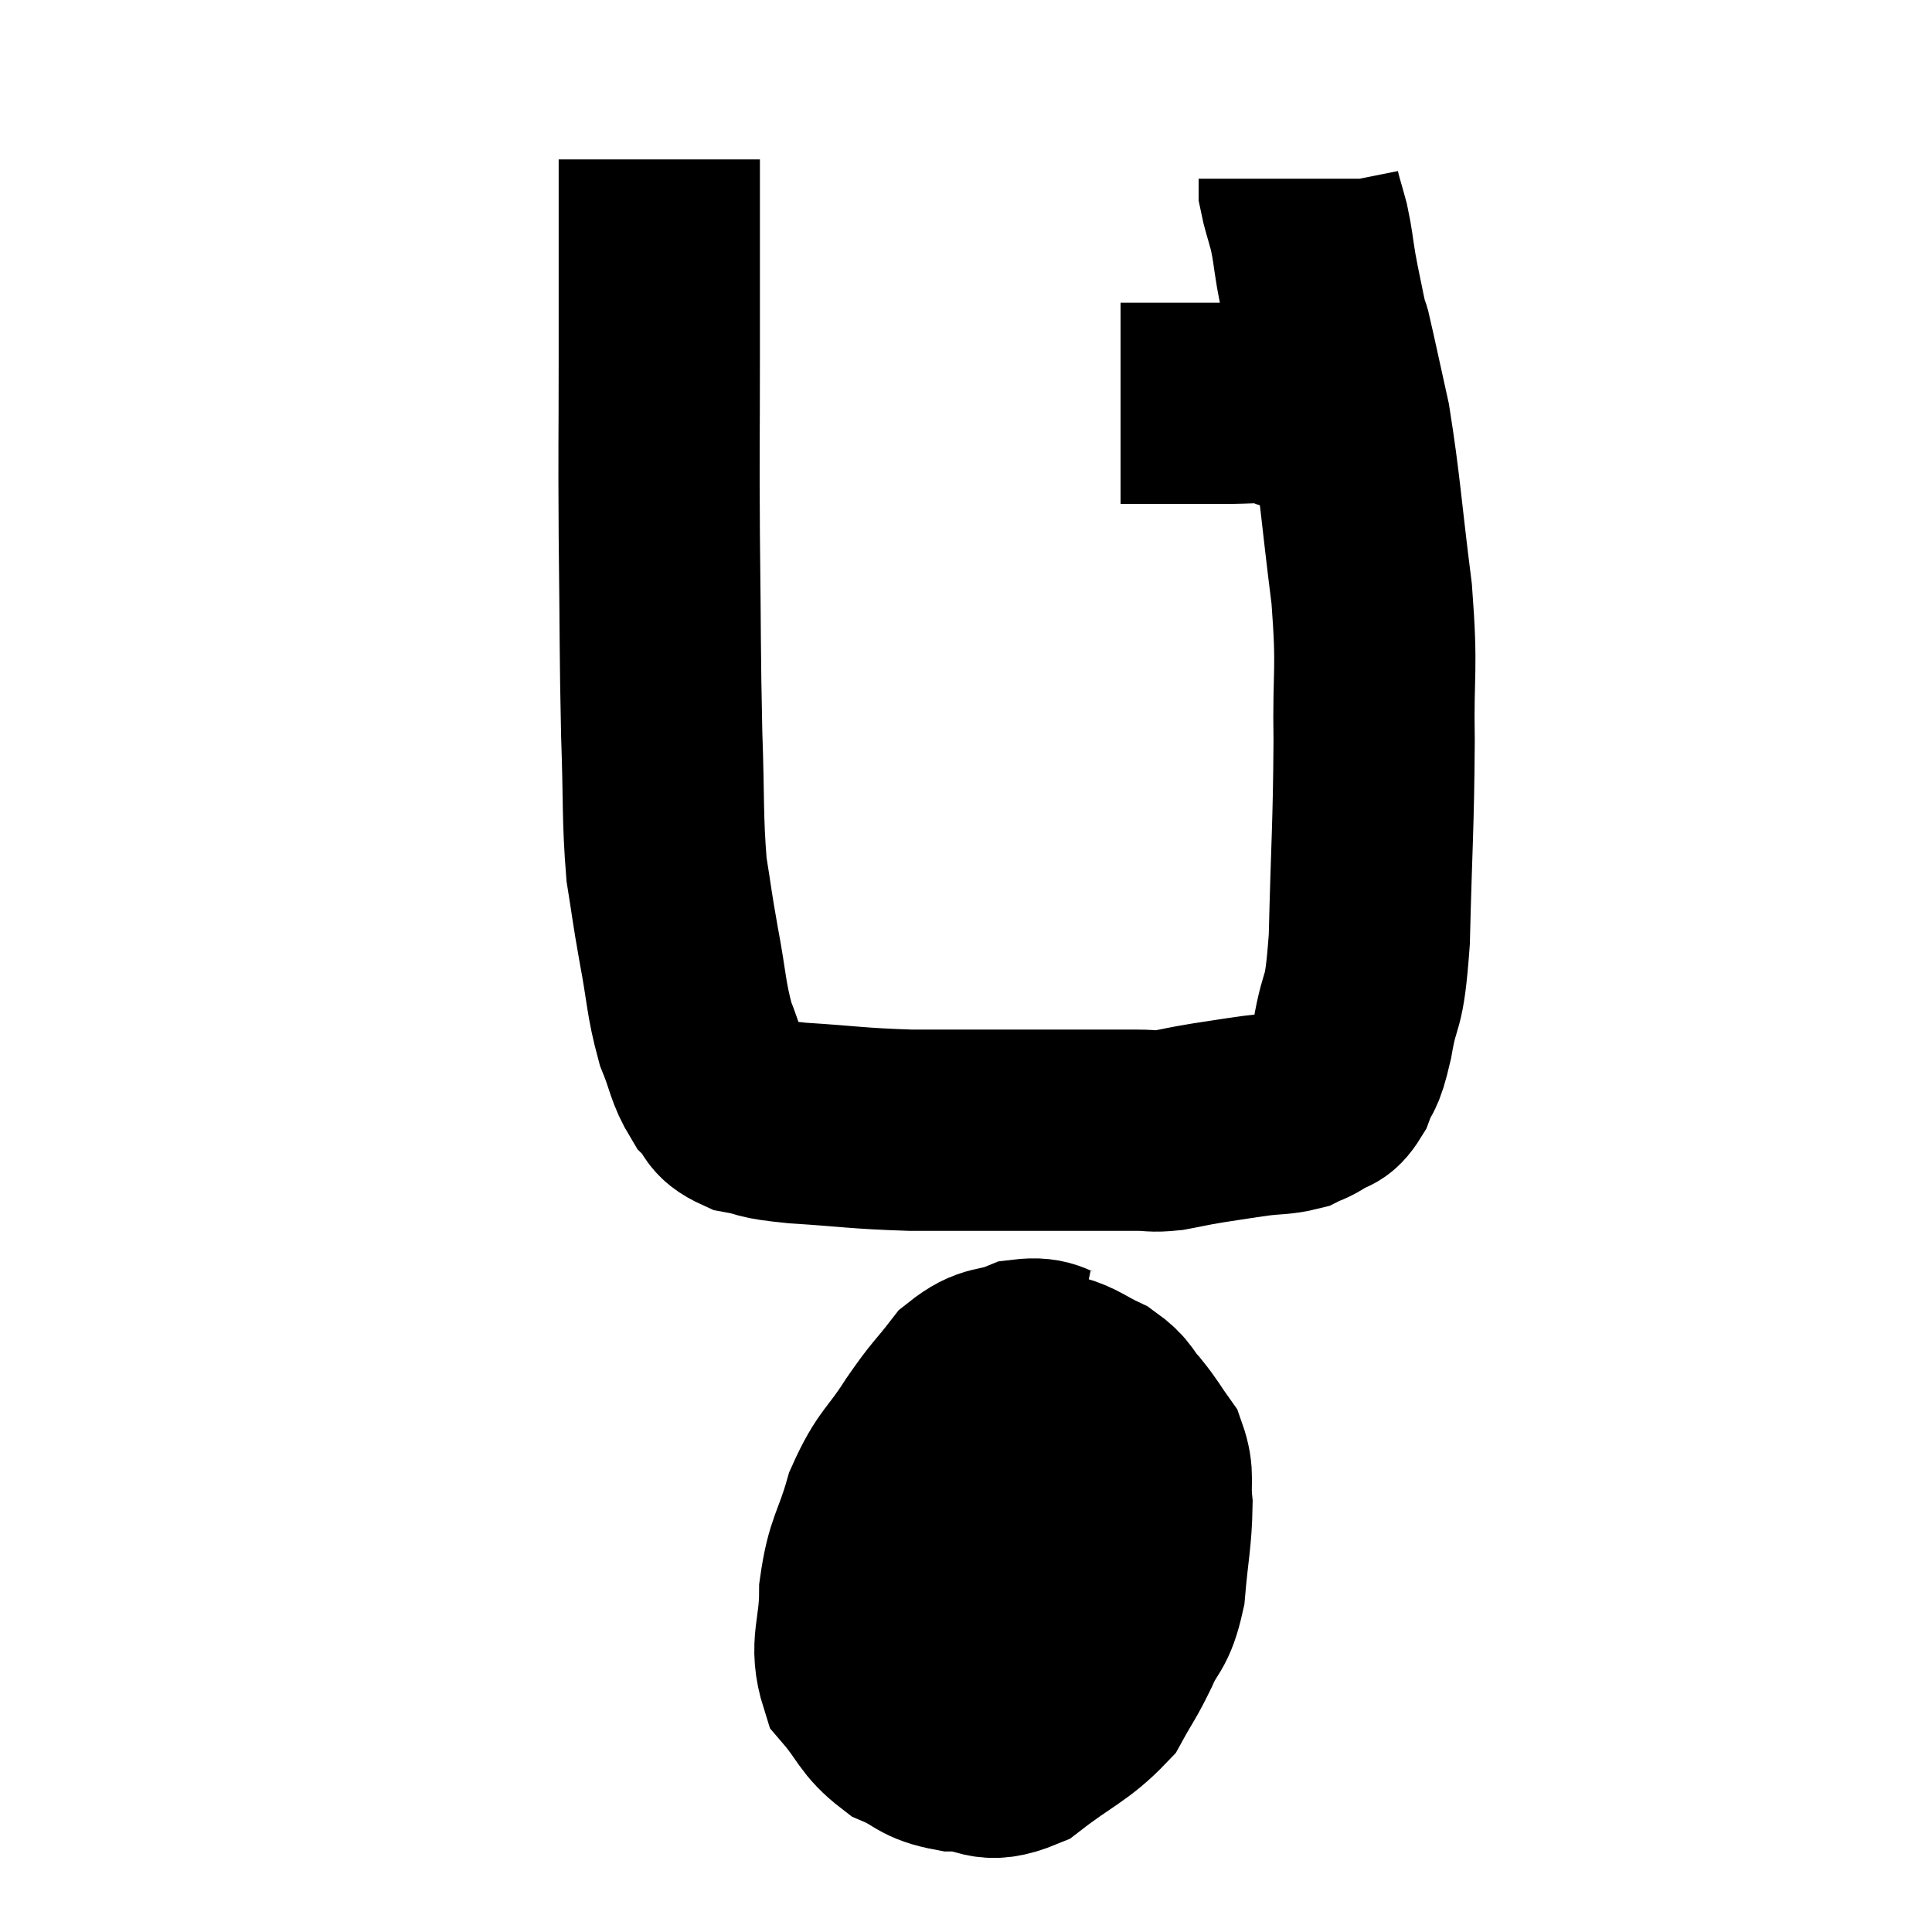 <svg width="48" height="48" viewBox="0 0 48 48" xmlns="http://www.w3.org/2000/svg"><path d="M 16.38 3.96 C 16.38 4.95, 16.38 4.71, 16.38 5.94 C 16.38 7.41, 16.38 7.035, 16.38 8.88 C 16.38 11.1, 16.365 10.98, 16.38 13.32 C 16.41 15.78, 16.395 16.17, 16.44 18.24 C 16.5 19.92, 16.455 20.295, 16.56 21.6 C 16.71 22.53, 16.68 22.44, 16.86 23.46 C 17.07 24.57, 17.04 24.795, 17.28 25.68 C 17.55 26.34, 17.52 26.505, 17.82 27 C 18.15 27.33, 17.985 27.435, 18.48 27.66 C 19.14 27.78, 18.765 27.795, 19.8 27.9 C 21.21 27.99, 21.255 28.035, 22.62 28.08 C 23.94 28.08, 24.045 28.08, 25.26 28.08 C 26.37 28.08, 26.73 28.08, 27.48 28.08 C 27.87 28.08, 27.87 28.08, 28.26 28.08 C 28.65 28.08, 28.605 28.125, 29.04 28.08 C 29.52 27.99, 29.46 27.99, 30 27.9 C 30.6 27.81, 30.66 27.795, 31.2 27.72 C 31.68 27.66, 31.8 27.69, 32.16 27.6 C 32.4 27.48, 32.385 27.525, 32.64 27.36 C 32.91 27.15, 32.94 27.33, 33.18 26.94 C 33.39 26.37, 33.39 26.7, 33.6 25.8 C 33.81 24.57, 33.885 25.185, 34.02 23.34 C 34.08 20.88, 34.125 20.565, 34.14 18.42 C 34.11 16.59, 34.23 16.74, 34.08 14.76 C 33.81 12.63, 33.795 12.105, 33.54 10.5 C 33.3 9.42, 33.21 8.985, 33.06 8.34 C 33 8.13, 33.03 8.325, 32.94 7.92 C 32.82 7.32, 32.805 7.29, 32.7 6.72 C 32.61 6.18, 32.625 6.135, 32.52 5.64 C 32.4 5.19, 32.34 5.04, 32.28 4.74 C 32.28 4.59, 32.28 4.515, 32.28 4.44 L 32.28 4.44" fill="none" stroke="black" stroke-width="5"></path><path d="M 27.84 10.02 C 28.44 10.02, 28.395 10.02, 29.04 10.02 C 29.73 10.02, 29.76 10.02, 30.42 10.02 C 31.05 10.02, 31.245 9.975, 31.68 10.02 C 31.92 10.11, 31.965 10.155, 32.16 10.2 C 32.31 10.2, 32.28 10.2, 32.46 10.2 C 32.67 10.2, 32.7 10.2, 32.88 10.2 C 33.03 10.2, 33.105 10.2, 33.18 10.2 L 33.18 10.2" fill="none" stroke="black" stroke-width="5"></path><path d="M 26.58 34.02 C 26.01 33.9, 26.055 33.705, 25.44 33.78 C 24.78 34.05, 24.705 33.855, 24.12 34.32 C 23.61 34.98, 23.64 34.86, 23.1 35.64 C 22.53 36.54, 22.395 36.465, 21.96 37.44 C 21.66 38.49, 21.51 38.475, 21.36 39.54 C 21.36 40.62, 21.09 40.845, 21.36 41.7 C 21.9 42.33, 21.855 42.51, 22.44 42.96 C 23.07 43.23, 22.98 43.365, 23.7 43.5 C 24.51 43.5, 24.45 43.86, 25.32 43.5 C 26.25 42.78, 26.55 42.72, 27.18 42.06 C 27.51 41.46, 27.525 41.505, 27.84 40.86 C 28.14 40.17, 28.245 40.35, 28.44 39.48 C 28.53 38.43, 28.605 38.205, 28.62 37.38 C 28.56 36.78, 28.68 36.69, 28.5 36.18 C 28.2 35.76, 28.215 35.73, 27.9 35.34 C 27.57 34.98, 27.66 34.92, 27.24 34.62 C 26.73 34.38, 26.67 34.275, 26.22 34.14 C 25.83 34.11, 25.665 34.095, 25.44 34.08 L 25.32 34.08" fill="none" stroke="black" stroke-width="5"></path><path d="M 21.72 38.94 C 21.93 38.94, 21.705 38.94, 22.14 38.94 C 22.8 38.94, 22.755 38.97, 23.46 38.94 C 24.21 38.88, 24.015 38.895, 24.96 38.82 C 26.1 38.73, 26.43 38.685, 27.24 38.64 C 27.72 38.64, 27.885 38.64, 28.2 38.64 C 28.35 38.64, 28.275 38.685, 28.5 38.64 L 29.1 38.46" fill="none" stroke="black" stroke-width="5"></path></svg>